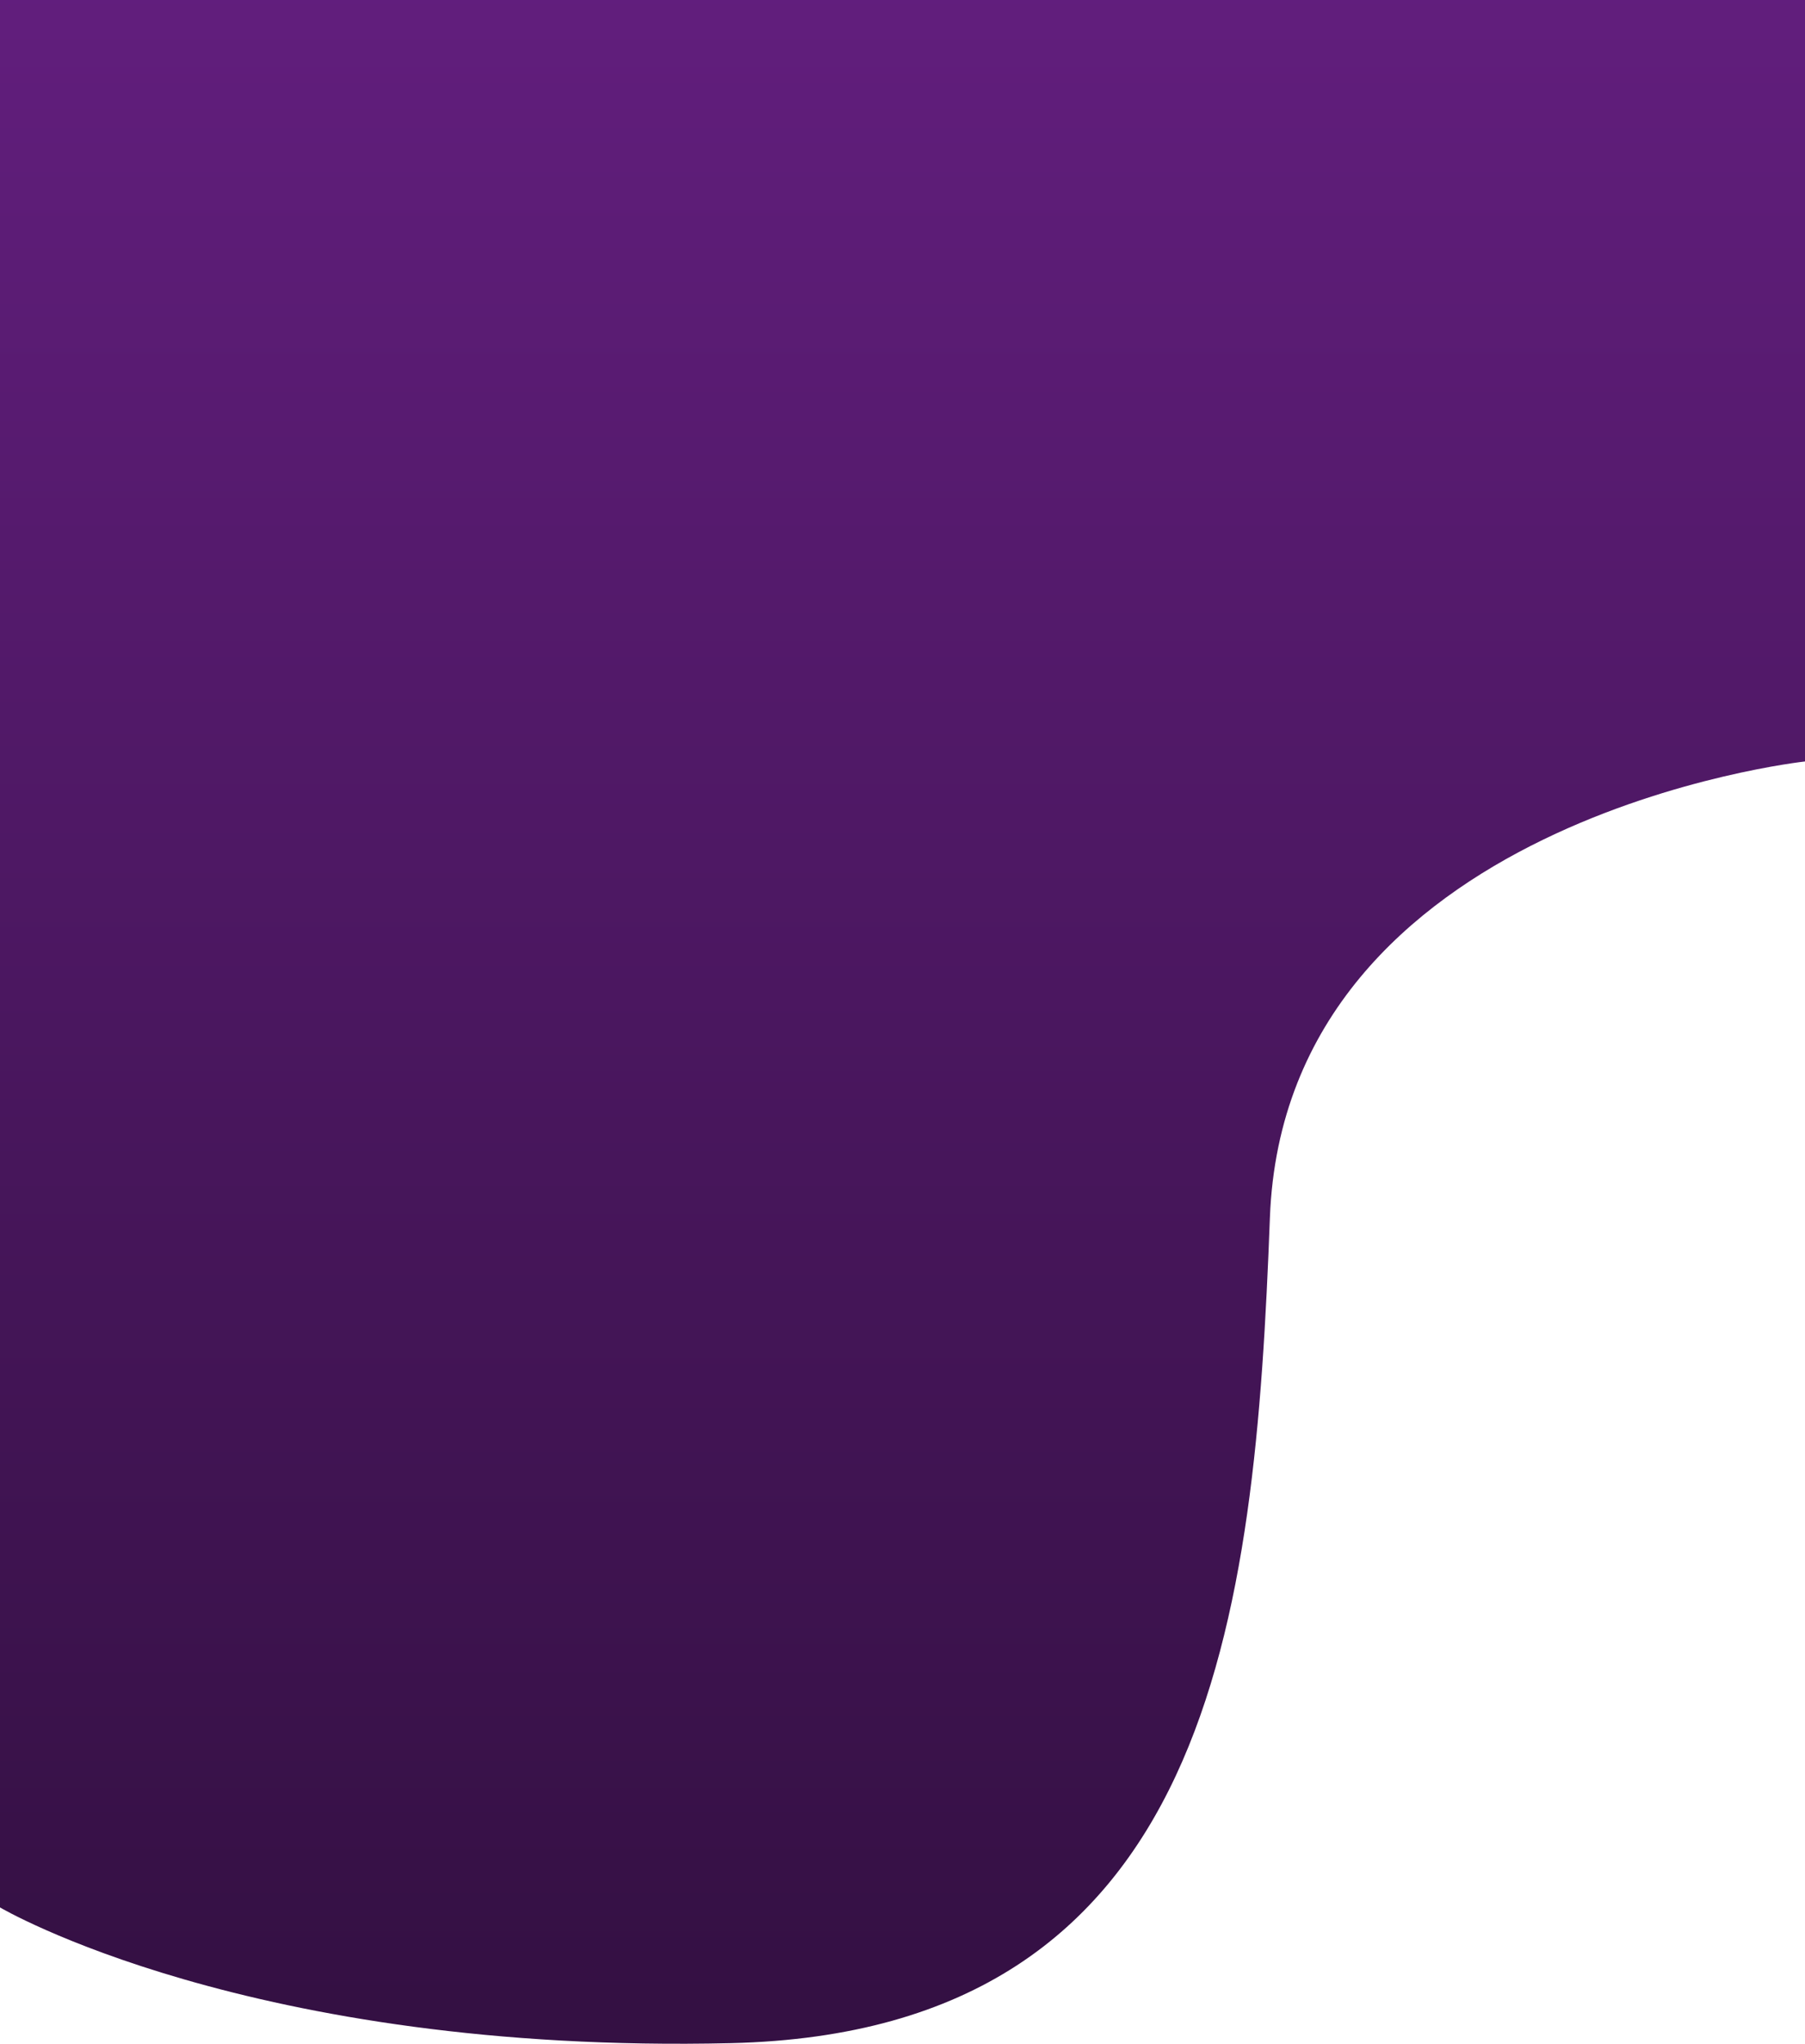 <svg xmlns="http://www.w3.org/2000/svg" xmlns:xlink="http://www.w3.org/1999/xlink" width="239.5" height="271.082" viewBox="0 0 239.5 271.082">
  <defs>
    <linearGradient id="linear-gradient" x1="0.5" y1="-0.138" x2="0.5" y2="0.977" gradientUnits="objectBoundingBox">
      <stop offset="0" stop-color="#682085"/>
      <stop offset="1" stop-color="#341043"/>
    </linearGradient>
  </defs>
  <path id="Path_1" data-name="Path 1" d="M600,211s-69,7.5-71,60.5-7.5,108-71.5,109.5-97-18-97-18V110H600Z" transform="translate(-360.5 -110)" fill="url(#linear-gradient)"/>
</svg>
